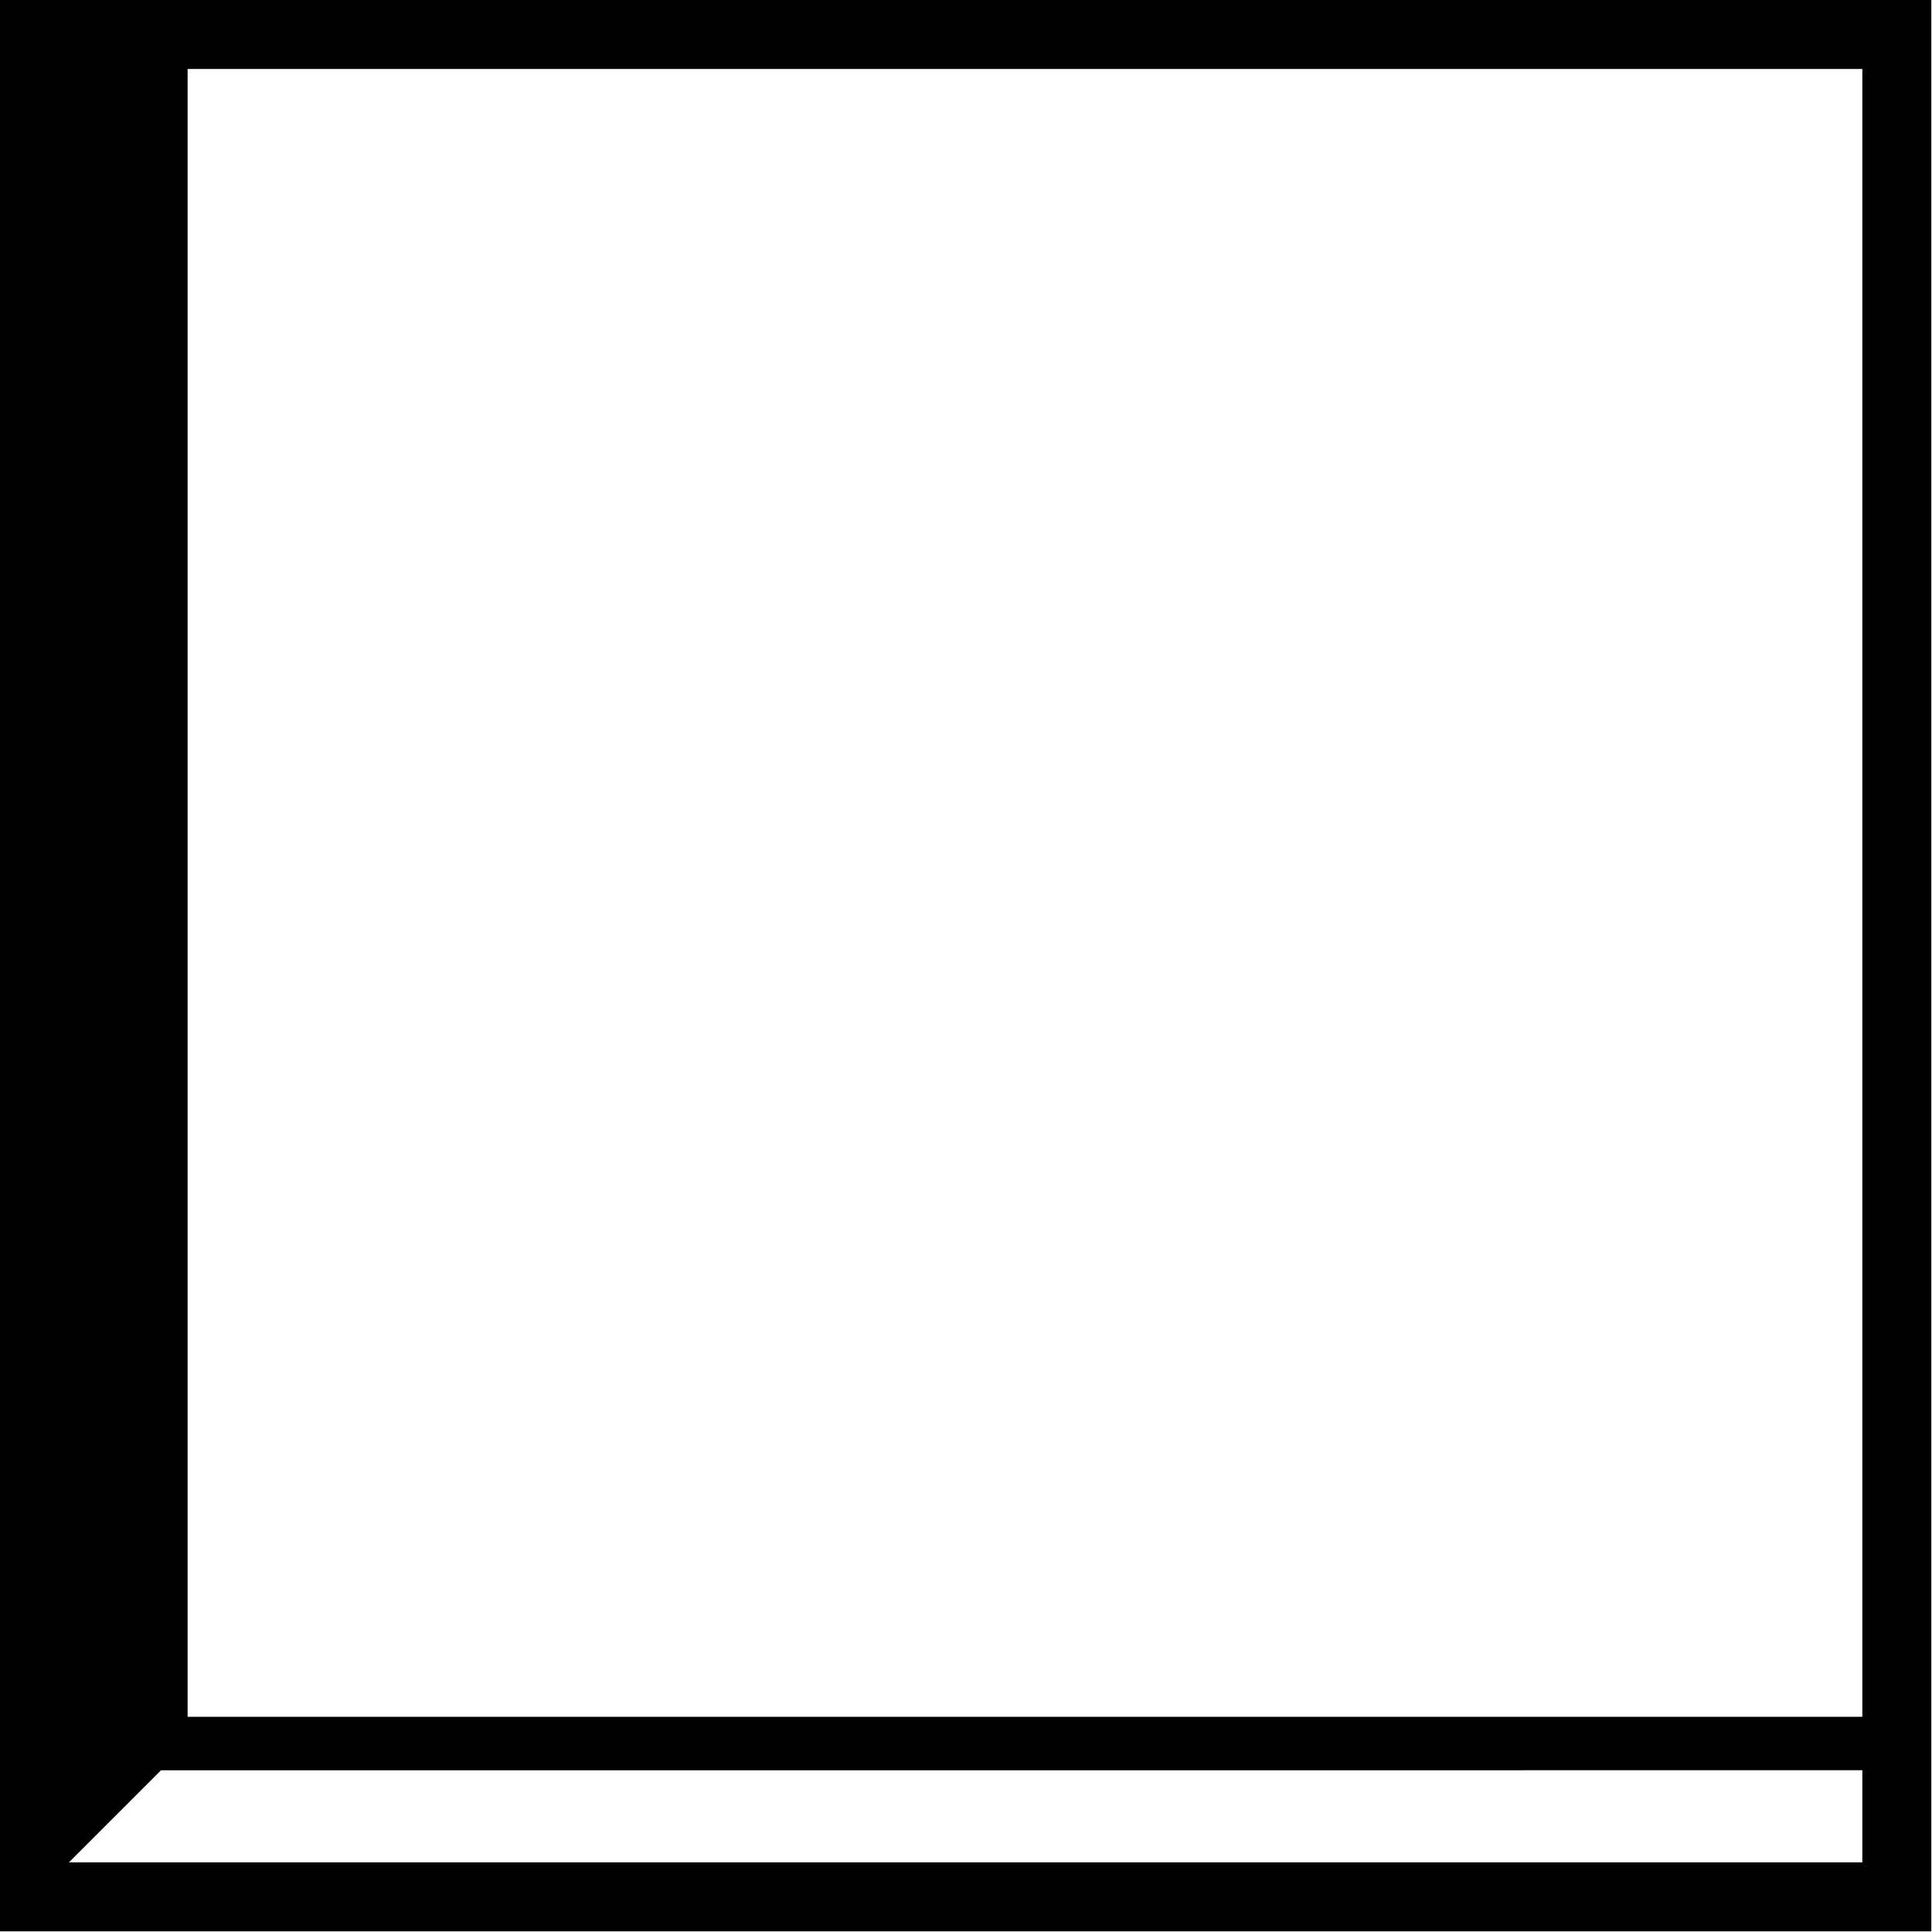 <svg id="Layer_1" data-name="Layer 1" xmlns="http://www.w3.org/2000/svg" viewBox="0 0 56.02 56.02"><defs><style>.cls-1{fill:#010101;}</style></defs><title>window</title><path class="cls-1" d="M0,0V56H56V0H0ZM54,49.78H5.44V2H54V49.78ZM2,54l2.67-2.67H54V54H2Z"/></svg>